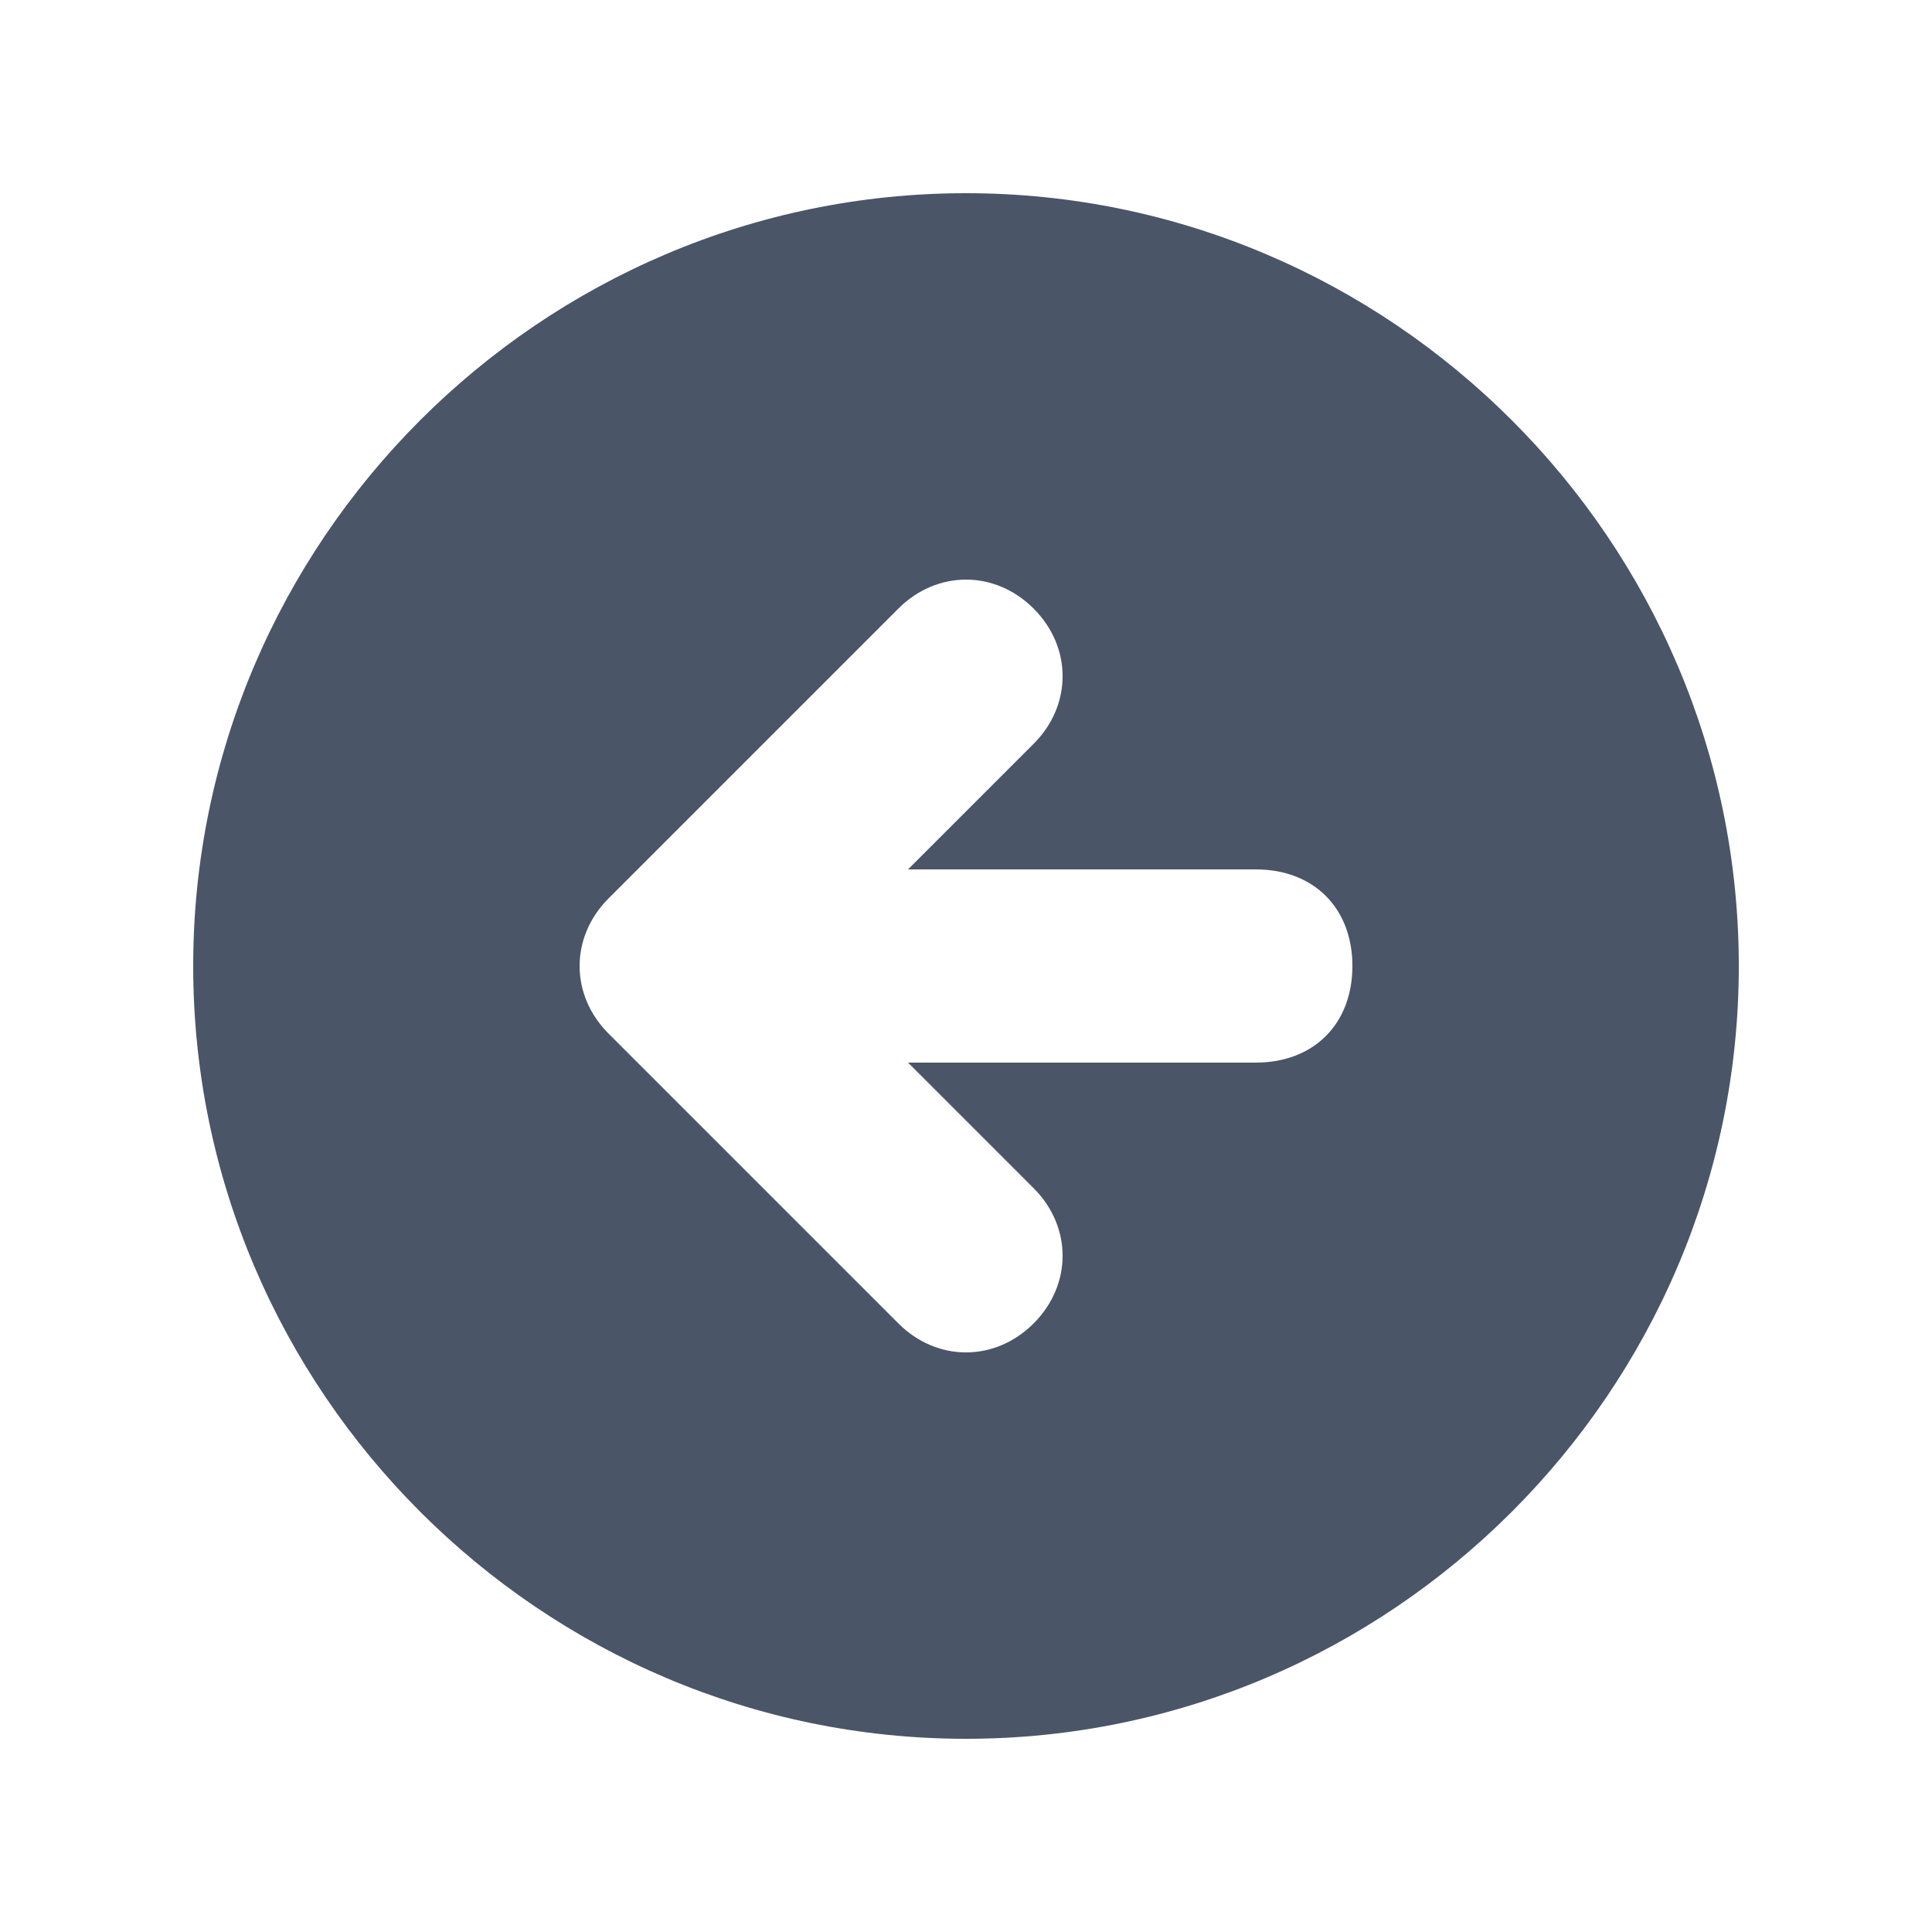 <?xml version="1.0" encoding="utf-8"?>
<!-- Generator: Adobe Illustrator 24.1.3, SVG Export Plug-In . SVG Version: 6.00 Build 0)  -->
<svg version="1.1" id="Layer_1" xmlns="http://www.w3.org/2000/svg" xmlns:xlink="http://www.w3.org/1999/xlink" x="0px" y="0px"
	 viewBox="0 0 20 20" style="enable-background:new 0 0 20 20;" xml:space="preserve">
<style type="text/css">
	.st0{fill-rule:evenodd;clip-rule:evenodd;fill:#4A5568;}
</style>
<path class="st0" d="M10,18c4.4,0,8-3.6,8-8c0-4.4-3.6-8-8-8c-4.4,0-8,3.6-8,8C2,14.4,5.6,18,10,18z M10.7,7.7c0.4-0.4,0.4-1,0-1.4
	c-0.4-0.4-1-0.4-1.4,0l-3,3c-0.4,0.4-0.4,1,0,1.4l3,3c0.4,0.4,1,0.4,1.4,0s0.4-1,0-1.4L9.4,11H13c0.6,0,1-0.4,1-1c0-0.6-0.4-1-1-1
	H9.4L10.7,7.7z"/>
</svg>
